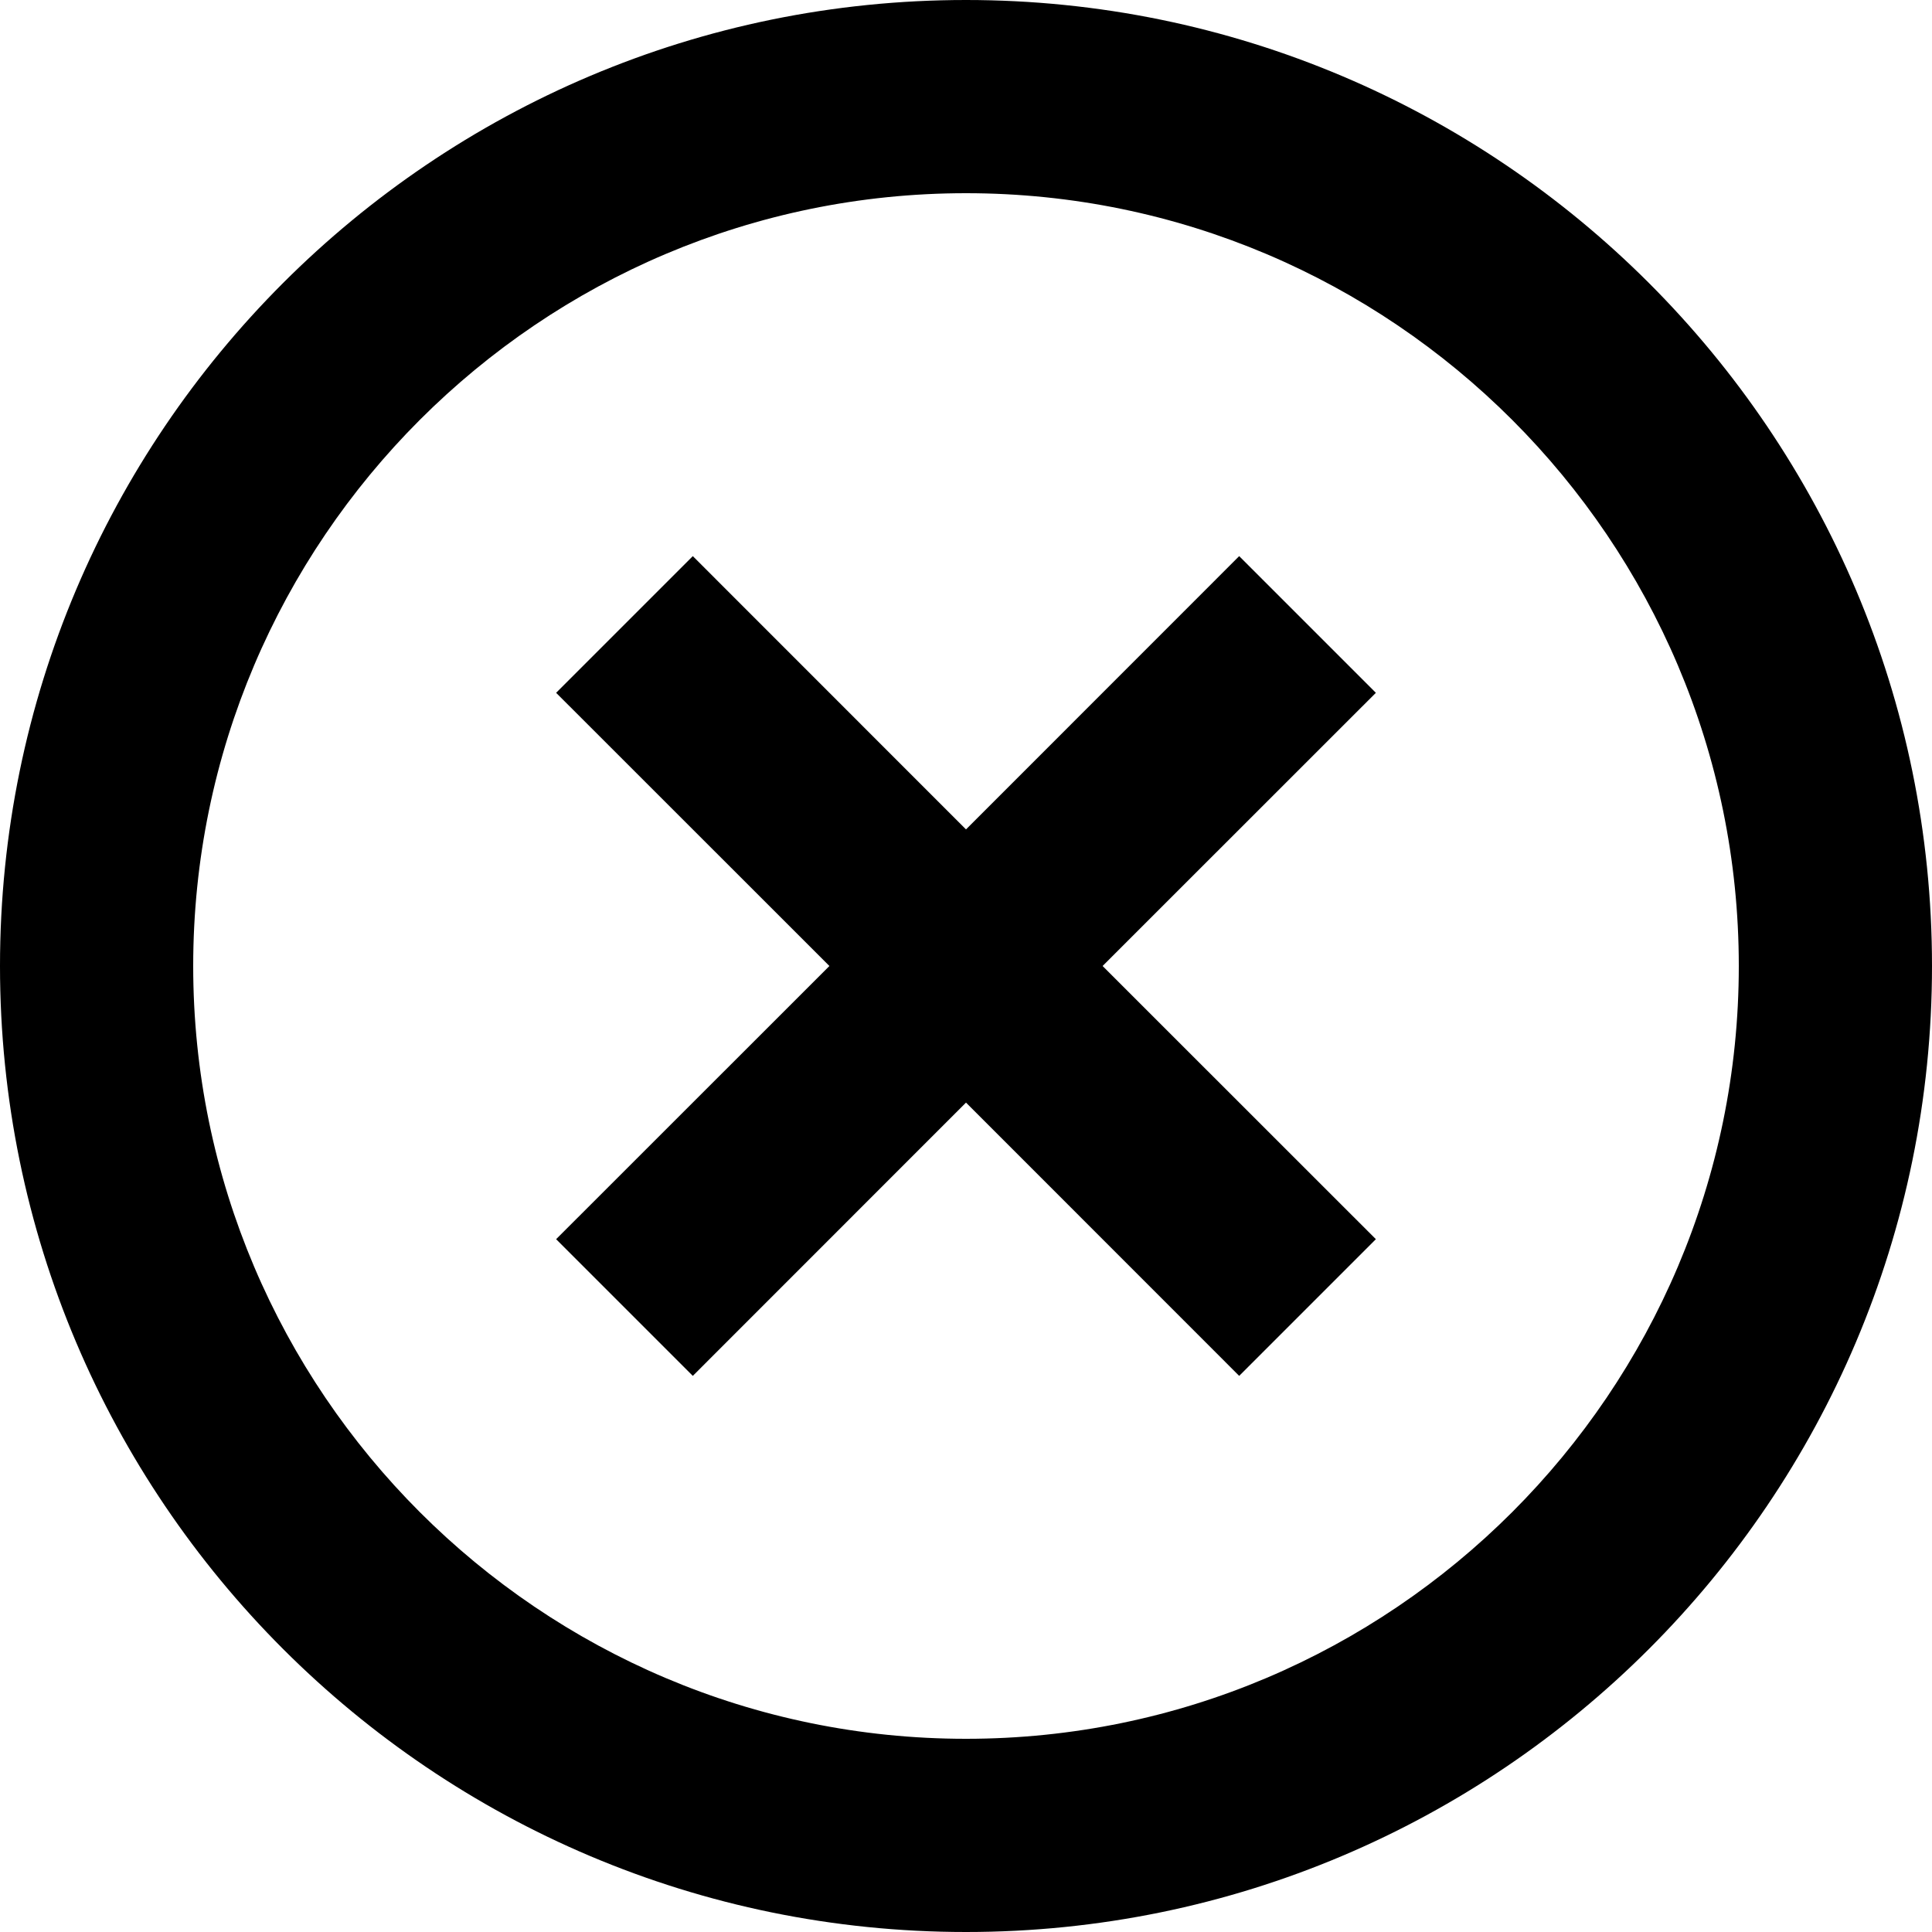 <svg viewBox="0 0 20 20">
  <g transform="translate(-931, -677)">
    <g transform="translate(320, 169)">
      <g transform="translate(0, 496)">
        <g transform="translate(154, 0)">
          <path d="M467,12 C461.48,12 457,16.48 457,22 C457,27.52 461.48,32 467,32 C472.52,32 477,27.52 477,22 C477,16.48 472.52,12 467,12 L467,12 Z M465.586,22 L462.757,19.172 L464.172,17.757 L467,20.586 L469.828,17.757 L471.243,19.172 L468.414,22 L471.243,24.828 L469.828,26.243 L467,23.414 L464.172,26.243 L462.757,24.828 L465.586,22 Z M467,30 C462.59,30 459,26.41 459,22 C459,17.59 462.59,14 467,14 C471.41,14 475,17.59 475,22 C475,26.41 471.41,30 467,30 Z" />
        </g>
      </g>
    </g>
  </g>
</svg>